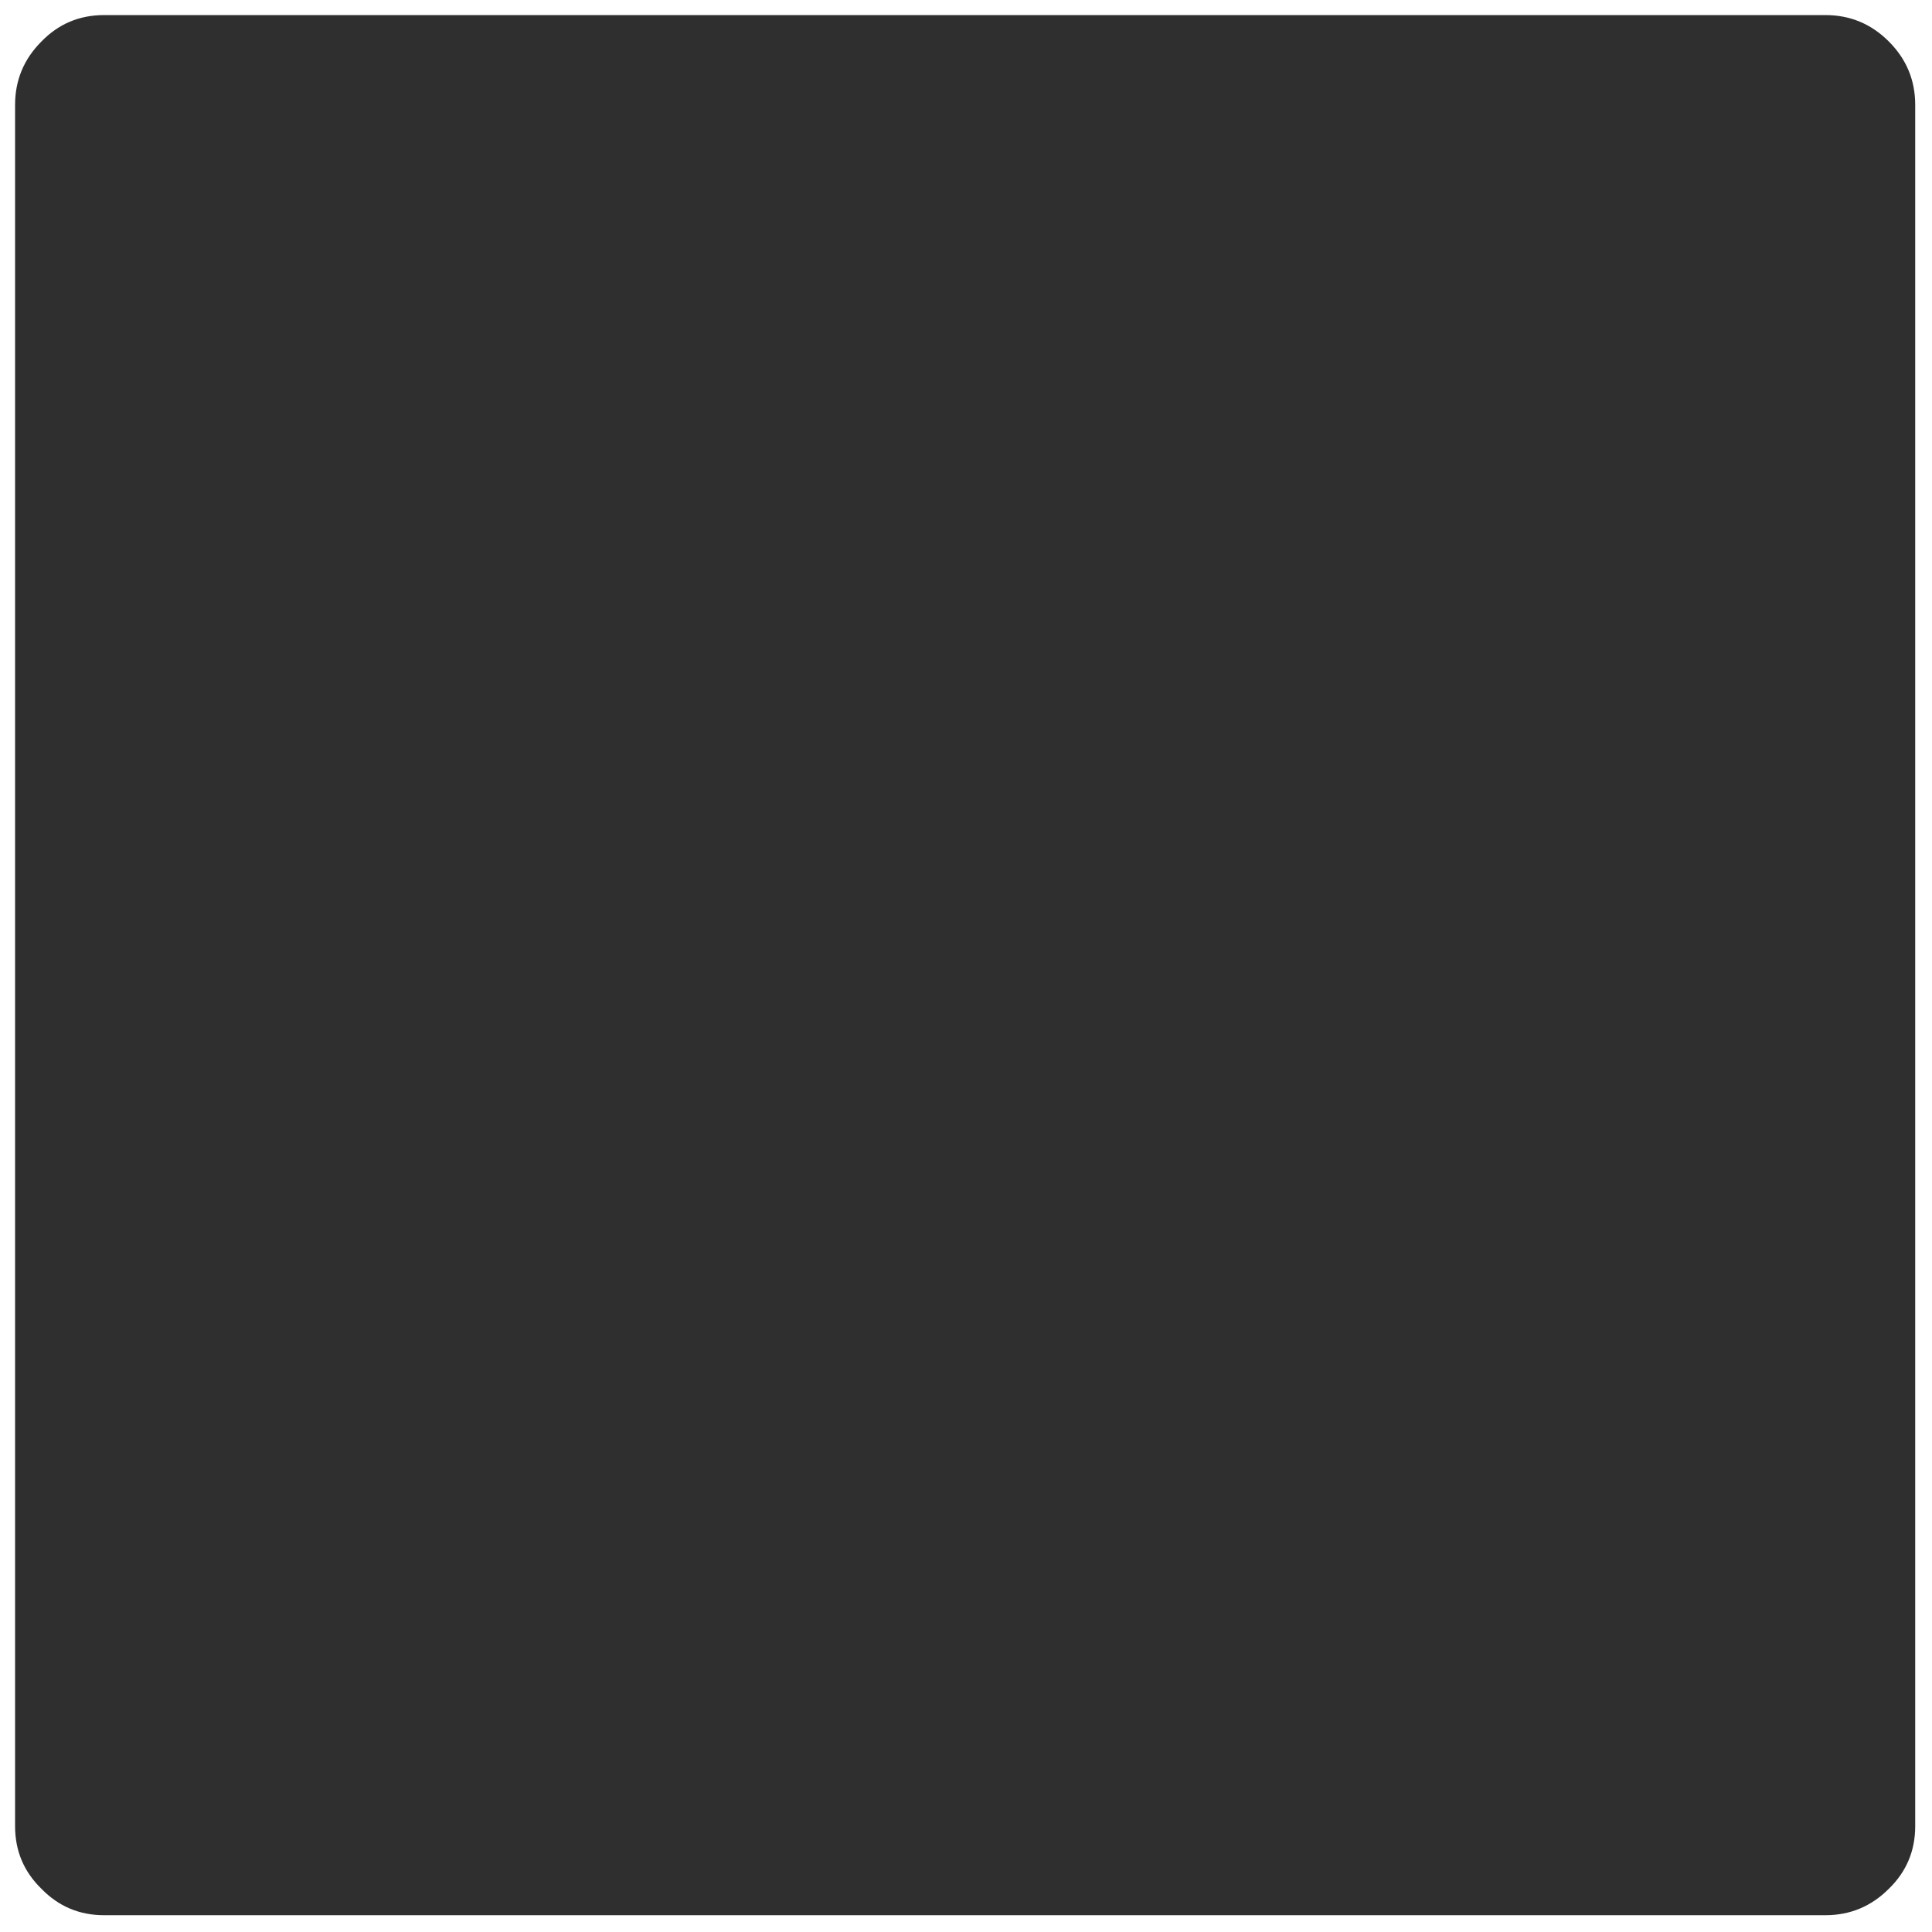 <svg xmlns="http://www.w3.org/2000/svg" xmlns:xlink="http://www.w3.org/1999/xlink" preserveAspectRatio="none" viewBox="0 0 72 72"><defs><path fill="#2F2F2F" d="M127 6.95q0-2.45-1.75-4.2T121.05 1H6.9Q4.45 1 2.75 2.75 1 4.5 1 6.95V121.1q0 2.45 1.75 4.15Q4.45 127 6.9 127h114.15q2.45 0 4.2-1.75 1.75-1.7 1.75-4.15V6.95z" id="a"/></defs><use xlink:href="#a" transform="scale(.562)"/></svg>